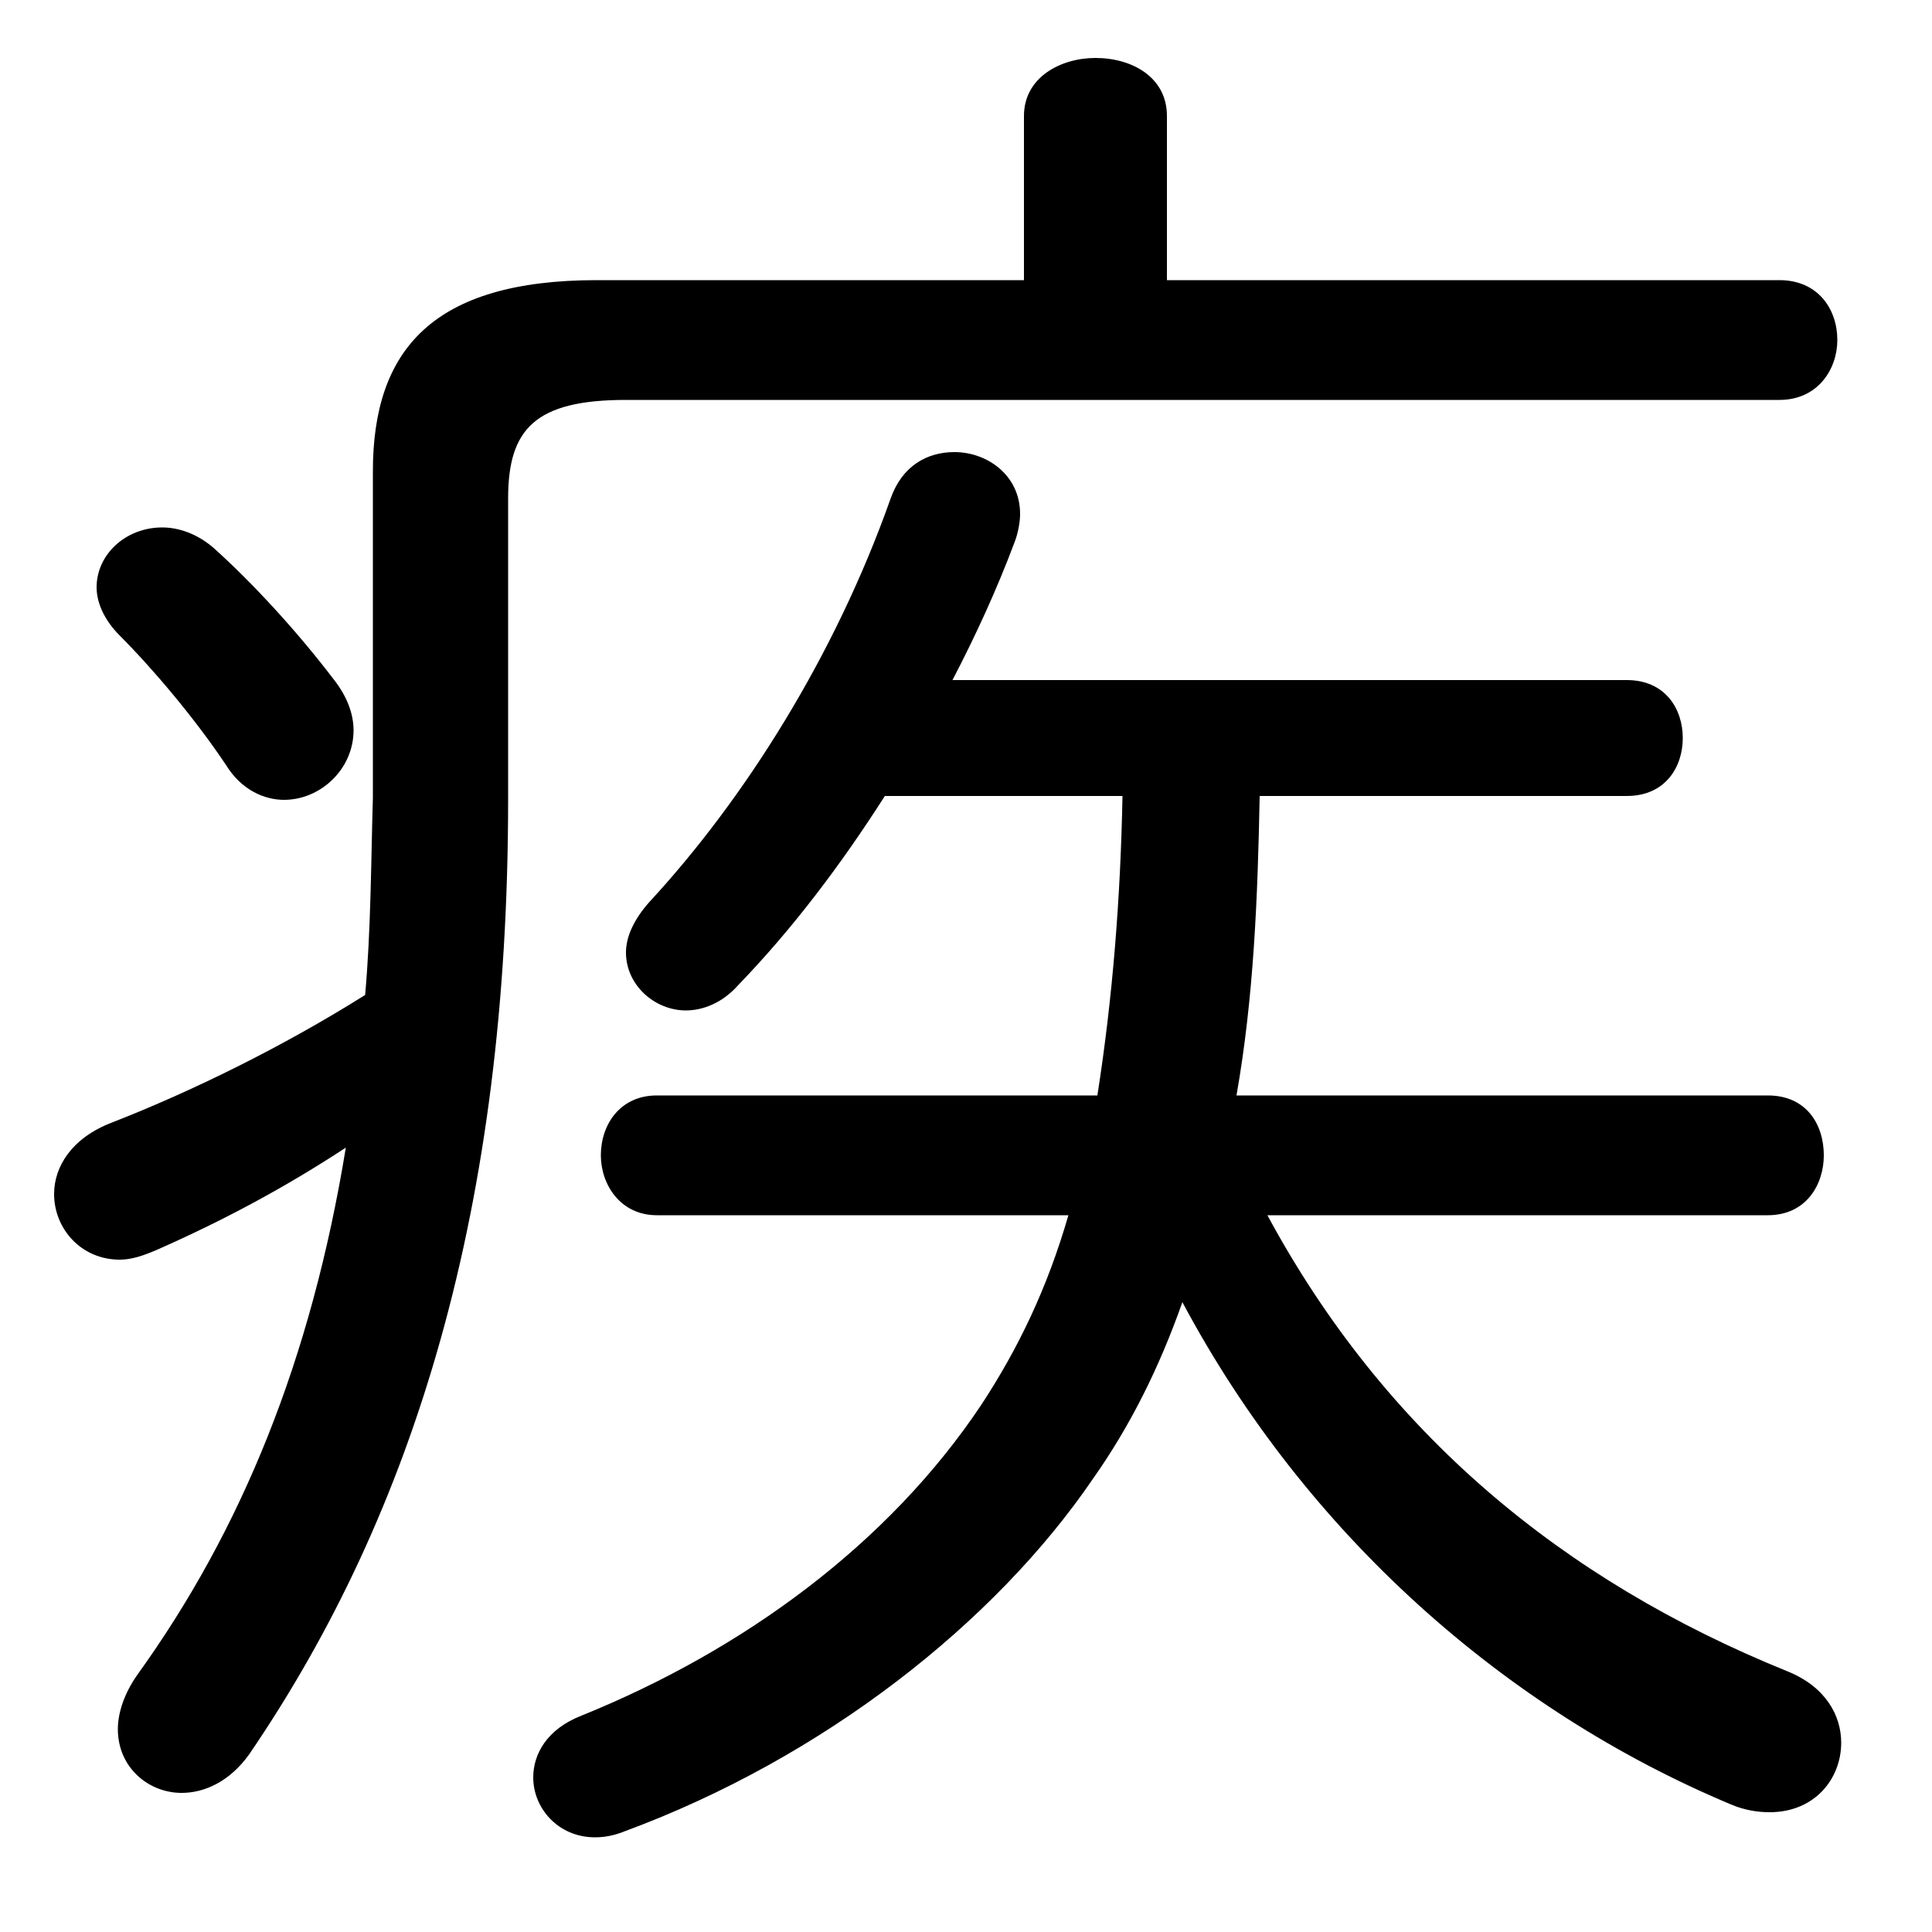 <svg xmlns="http://www.w3.org/2000/svg" viewBox="0 -44.0 50.0 50.0">
    <rect x="0" y="-44.0" width="50.0" height="50.0" fill="#808080" stroke="none"/>
    <g transform="scale(1, -1)">
        <!-- ボディの枠 -->
        <rect x="0" y="-6.0" width="50.0" height="50.0"
            stroke="white" fill="white"/>
        <!-- グリフ座標系の原点 -->
        <circle cx="0" cy="0" r="5" fill="white"/>
        <!-- グリフのアウトライン -->
        <g style="fill:black;stroke:#000000;stroke-width:0;stroke-linecap:round;stroke-linejoin:round;">
        <path d="M 13.15 31.1 C 13.15 32.9 13.85 33.65 16.2 33.65 L 46.05 33.65 C 47.05 33.65 47.55 34.45 47.55 35.2 C 47.55 36.0 47.05 36.75 46.05 36.75 L 30.2 36.75 L 30.2 41.0 C 30.2 42.0 29.3 42.5 28.35 42.5 C 27.45 42.5 26.5 42.0 26.5 41.0 L 26.5 36.75 L 15.45 36.75 C 11.2 36.75 9.65 34.95 9.65 31.8 L 9.65 23.35 C 9.6 21.65 9.6 19.95 9.45 18.25 C 7.3 16.9 4.95 15.75 2.9 14.95 C 1.85 14.55 1.4 13.8 1.4 13.1 C 1.4 12.2 2.1 11.4 3.1 11.4 C 3.4 11.4 3.7 11.5 4.05 11.65 C 5.75 12.4 7.35 13.25 8.95 14.3 C 8.05 8.8 6.25 4.4 3.55 0.65 C 3.2 0.15 3.05 -0.35 3.05 -0.75 C 3.05 -1.75 3.85 -2.4 4.7 -2.4 C 5.3 -2.4 5.95 -2.1 6.45 -1.4 C 10.75 4.9 13.15 12.8 13.15 23.3 Z M 45.75 12.55 C 46.75 12.55 47.2 13.35 47.2 14.1 C 47.2 14.9 46.75 15.65 45.75 15.65 L 32.0 15.65 C 32.45 18.2 32.55 20.8 32.6 23.4 L 42.1 23.4 C 43.1 23.4 43.55 24.15 43.55 24.9 C 43.55 25.65 43.1 26.4 42.1 26.4 L 24.65 26.4 C 25.25 27.55 25.8 28.75 26.25 29.95 C 26.35 30.2 26.4 30.5 26.4 30.7 C 26.4 31.7 25.55 32.3 24.7 32.3 C 24.0 32.3 23.35 31.95 23.05 31.1 C 21.6 27.0 19.25 23.3 16.8 20.65 C 16.4 20.2 16.2 19.75 16.2 19.35 C 16.2 18.5 16.95 17.85 17.75 17.85 C 18.2 17.85 18.7 18.05 19.1 18.5 C 20.5 19.95 21.75 21.6 22.9 23.4 L 29.05 23.4 C 29.0 20.8 28.8 18.2 28.4 15.65 L 17.0 15.65 C 16.05 15.65 15.55 14.9 15.55 14.1 C 15.55 13.35 16.05 12.55 17.0 12.55 L 27.65 12.55 C 27.1 10.65 26.35 9.1 25.4 7.65 C 23.0 4.05 19.25 1.3 15.05 -0.4 C 14.15 -0.75 13.8 -1.4 13.8 -2.0 C 13.8 -2.8 14.45 -3.55 15.4 -3.55 C 15.65 -3.55 15.9 -3.5 16.15 -3.4 C 21.3 -1.5 25.75 2.0 28.3 5.75 C 29.25 7.1 30.0 8.6 30.6 10.3 C 33.8 4.3 38.95 -0.25 44.8 -2.7 C 45.15 -2.85 45.5 -2.9 45.8 -2.9 C 46.95 -2.9 47.65 -2.05 47.65 -1.1 C 47.65 -0.4 47.25 0.35 46.25 0.75 C 40.45 3.1 35.85 6.9 32.8 12.55 Z M 5.55 29.8 C 5.1 30.2 4.6 30.35 4.2 30.35 C 3.25 30.35 2.5 29.65 2.5 28.8 C 2.5 28.4 2.7 27.95 3.1 27.55 C 3.95 26.7 5.05 25.4 5.85 24.2 C 6.25 23.55 6.85 23.3 7.35 23.3 C 8.3 23.3 9.15 24.1 9.15 25.1 C 9.15 25.5 9.0 25.95 8.65 26.4 C 7.7 27.65 6.55 28.9 5.55 29.8 Z"/>
    </g>
    </g>
</svg>
